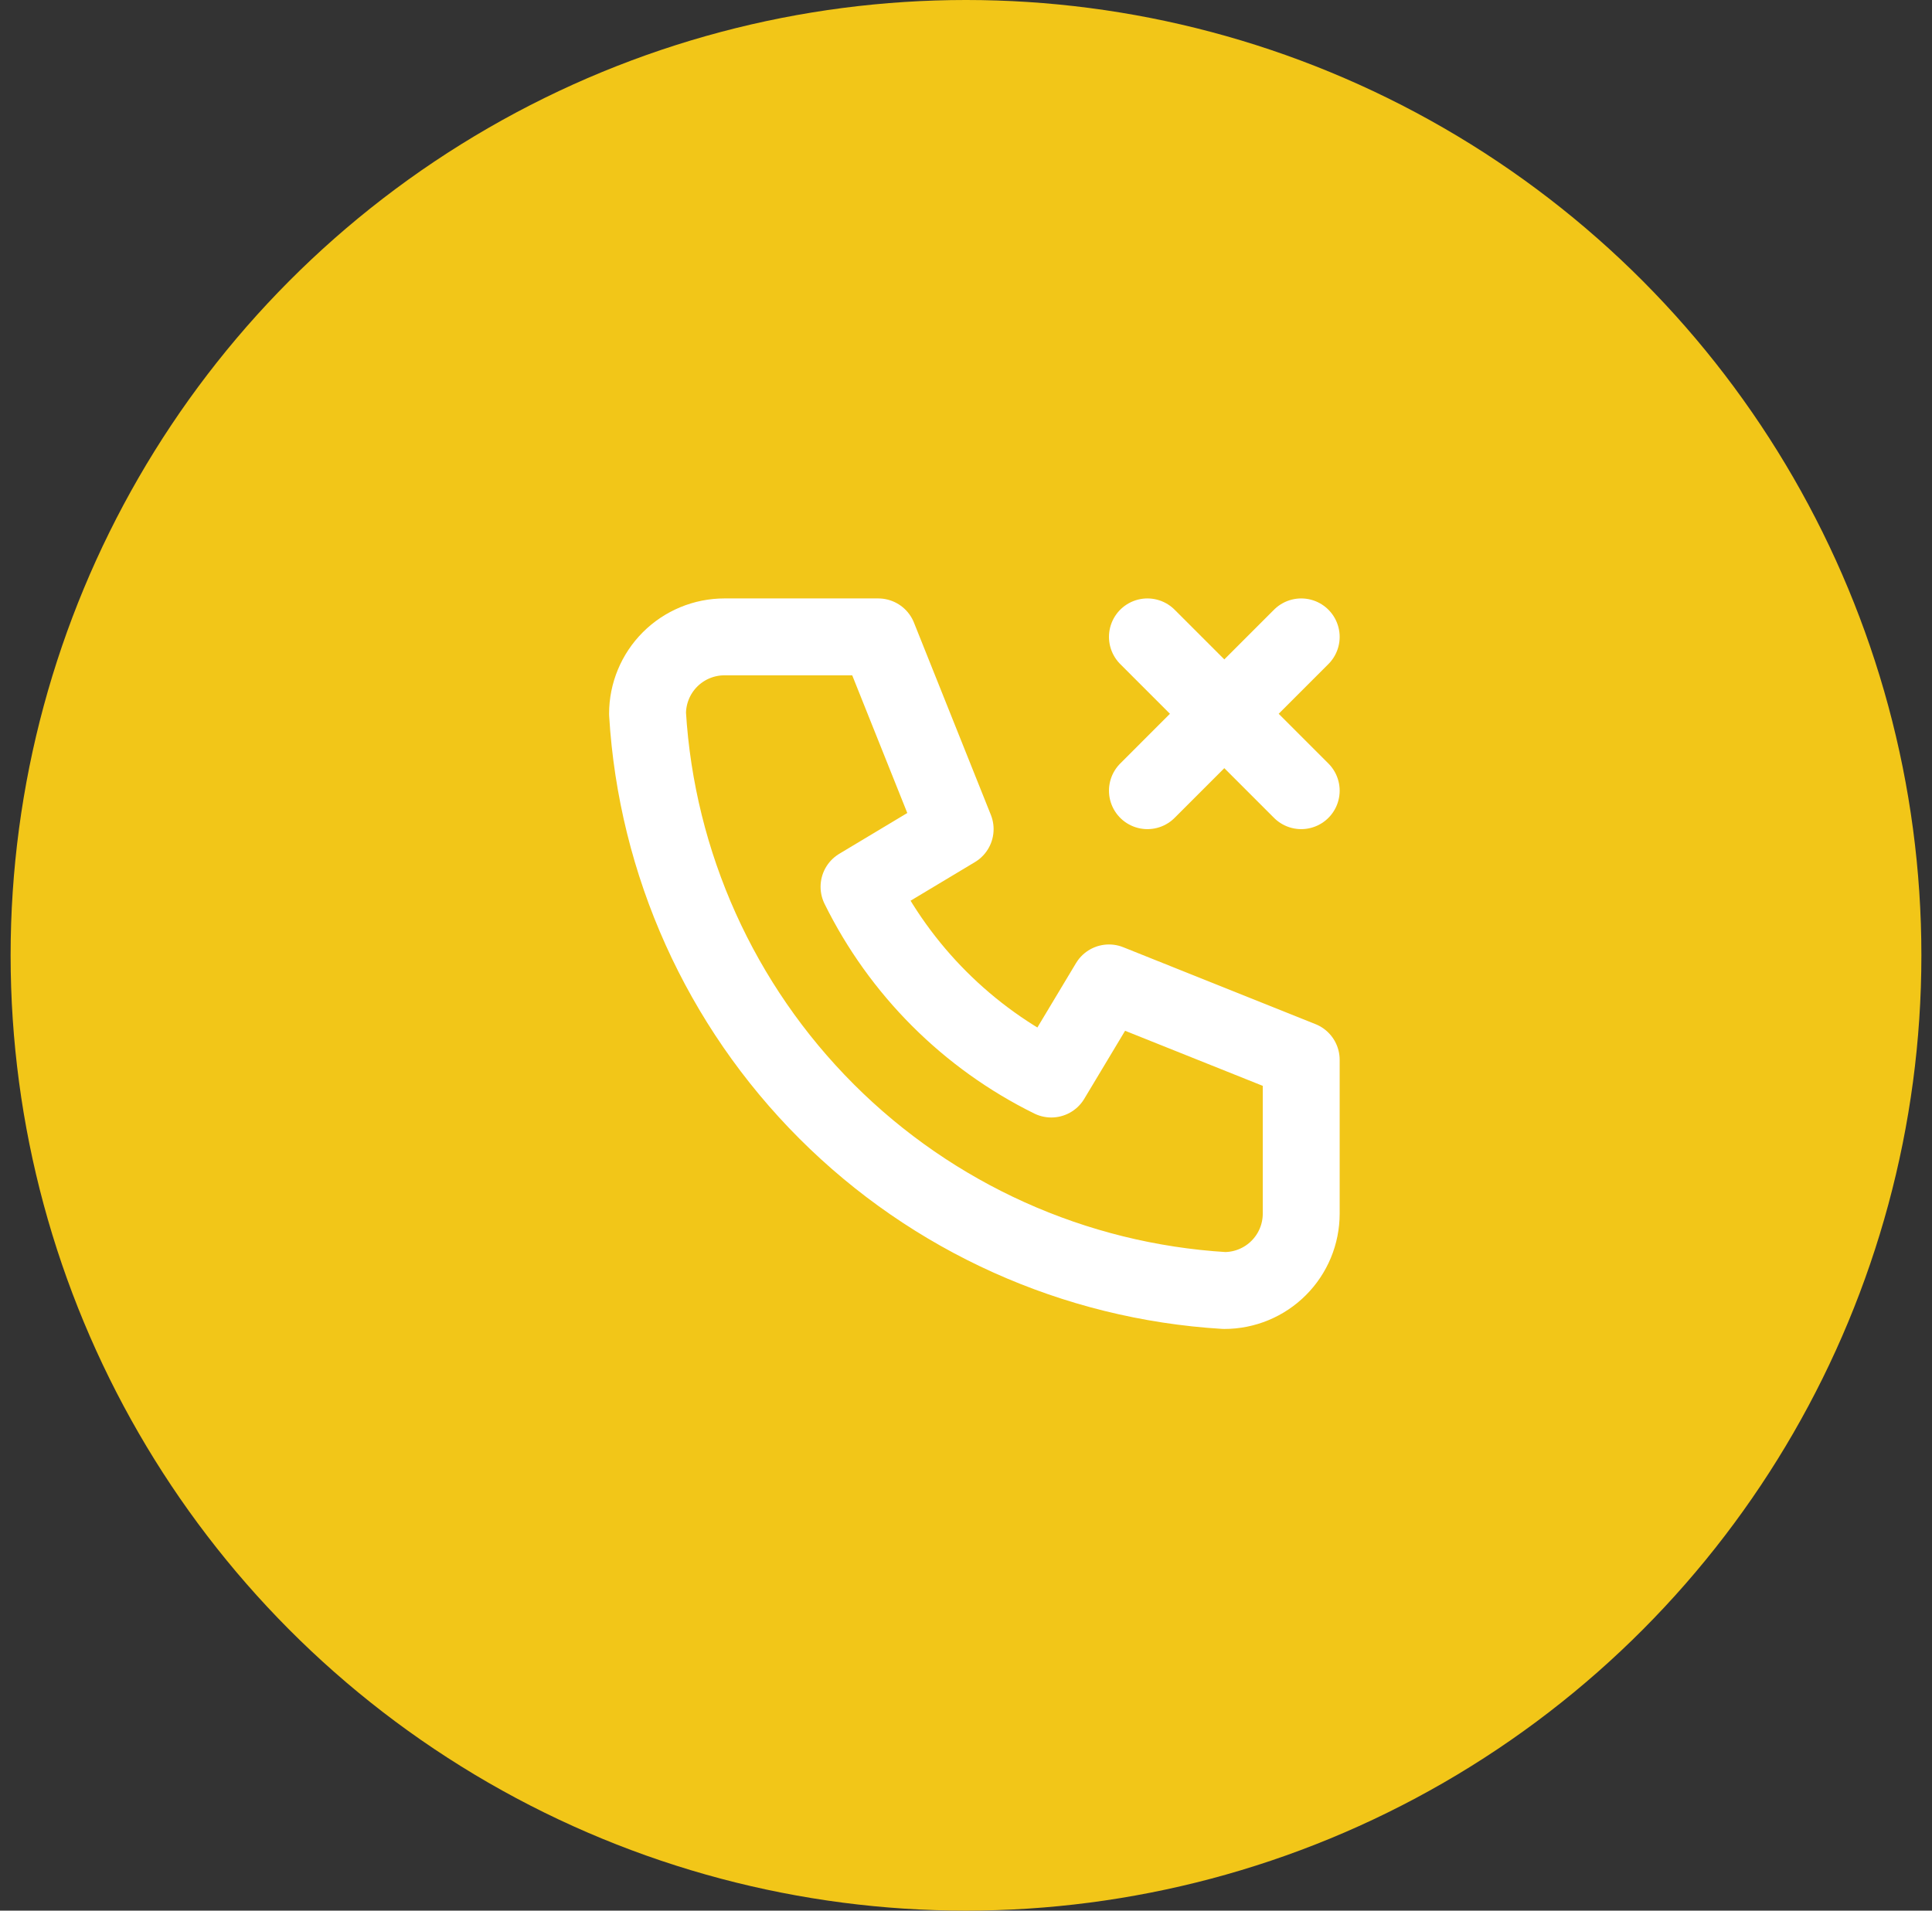<svg width="91" height="90" viewBox="0 0 91 90" fill="none" xmlns="http://www.w3.org/2000/svg">
<rect x="0" y="0" width="91" height="90" fill="#333333" stroke="none"/>
<circle cx="45.5" cy="45" r="45" fill="#F2C618"/>
<path d="M54.045 30L61.289 37.245M61.289 30L54.045 37.245M34.122 30H41.367L44.989 39.056L40.461 41.772C42.401 45.705 45.584 48.889 49.517 50.828L52.234 46.3L61.289 49.923V57.167C61.289 58.128 60.908 59.049 60.228 59.728C59.549 60.408 58.628 60.789 57.667 60.789C50.602 60.36 43.939 57.36 38.934 52.355C33.929 47.35 30.929 40.687 30.5 33.622C30.5 32.662 30.882 31.74 31.561 31.061C32.24 30.382 33.162 30 34.122 30Z" stroke="white" stroke-width="3.622" stroke-linecap="round" stroke-linejoin="round"/>
</svg>
